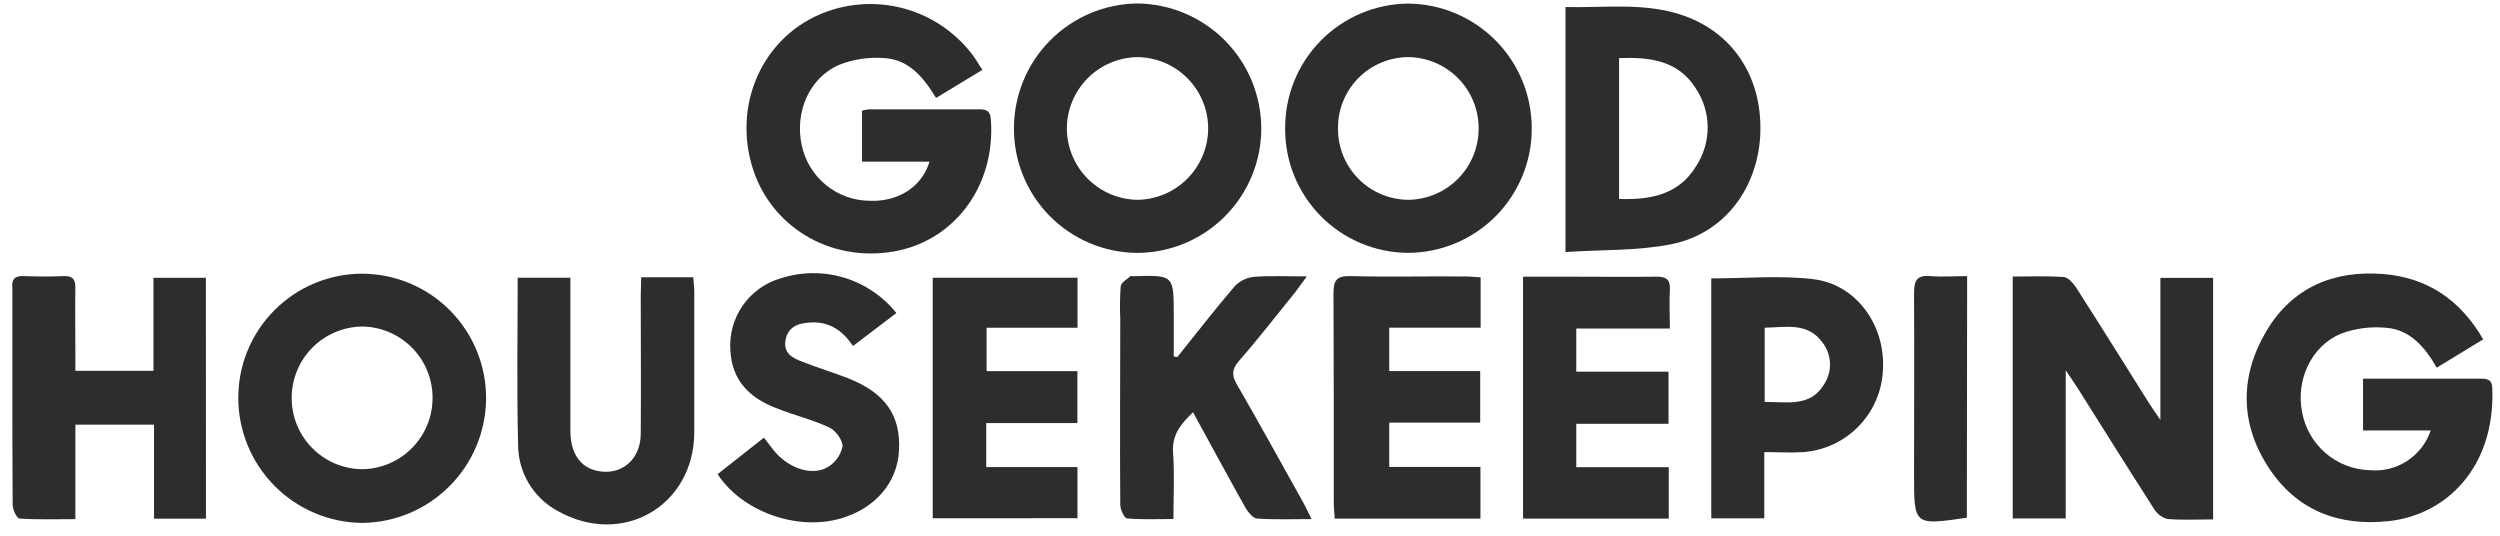 <svg width="168" height="36" viewBox="0 0 168 36" fill="none" xmlns="http://www.w3.org/2000/svg">
<g clip-path="url(#clip0_1132_568)">
<path d="M66.015 4.697L62.901 6.582C62.068 5.202 61.071 3.985 59.4 3.901C58.372 3.826 57.34 3.983 56.381 4.36C54.36 5.244 53.392 7.566 53.88 9.779C54.106 10.829 54.684 11.769 55.518 12.445C56.352 13.121 57.392 13.491 58.466 13.493C60.375 13.56 61.942 12.564 62.464 10.863H57.928V7.44C58.089 7.393 58.253 7.36 58.42 7.345C60.85 7.345 63.281 7.345 65.711 7.345C66.207 7.345 66.545 7.37 66.586 8.037C66.916 12.439 64.181 16.182 60.066 16.899C55.735 17.654 51.675 15.178 50.508 11.063C49.374 7.069 51.112 2.934 54.676 1.158C56.451 0.283 58.473 0.046 60.402 0.486C62.331 0.926 64.05 2.018 65.269 3.576C65.519 3.88 65.719 4.243 66.015 4.697Z" fill="#2D2D2D"/>
<path d="M166.872 22.802L163.749 24.707C162.949 23.319 161.957 22.148 160.343 22.027C159.319 21.929 158.286 22.063 157.321 22.418C155.316 23.252 154.274 25.537 154.699 27.679C154.889 28.75 155.441 29.724 156.263 30.437C157.085 31.149 158.127 31.558 159.214 31.594C160.103 31.683 160.996 31.467 161.746 30.983C162.497 30.498 163.06 29.773 163.345 28.926H158.797V25.445H161.894C163.491 25.445 165.087 25.445 166.684 25.445C167.151 25.445 167.464 25.499 167.484 26.104C167.68 31.41 164.387 34.591 160.552 35.016C157.163 35.391 154.328 34.299 152.452 31.423C150.522 28.467 150.501 25.291 152.298 22.252C154.045 19.309 156.825 18.146 160.177 18.416C163.086 18.663 165.3 20.101 166.872 22.802Z" fill="#2D2D2D"/>
<path d="M148.721 34.904C147.633 34.904 146.637 34.962 145.636 34.874C145.257 34.766 144.934 34.515 144.736 34.174C142.993 31.46 141.284 28.721 139.563 25.995C139.379 25.707 139.183 25.432 138.817 24.89V34.841H135.256V18.583C136.428 18.583 137.566 18.537 138.696 18.617C138.983 18.637 139.317 19.034 139.504 19.305C141.172 21.906 142.802 24.524 144.444 27.137C144.628 27.425 144.824 27.696 145.178 28.217V18.671H148.721V34.904Z" fill="#2D2D2D"/>
<path d="M13.84 34.853H10.351V28.538H5.065V34.887C3.731 34.887 2.527 34.929 1.314 34.845C1.134 34.845 0.851 34.253 0.851 33.932C0.822 29.142 0.83 24.344 0.83 19.559C0.834 19.489 0.834 19.42 0.83 19.35C0.763 18.775 1.001 18.517 1.597 18.554C2.497 18.587 3.402 18.592 4.302 18.554C4.915 18.533 5.074 18.804 5.065 19.367C5.04 20.822 5.065 22.285 5.065 23.74V24.92H10.314V18.667H13.836L13.84 34.853Z" fill="#2D2D2D"/>
<path d="M16.012 26.729C16.012 24.518 16.891 22.397 18.454 20.834C20.018 19.27 22.138 18.392 24.349 18.392C25.448 18.397 26.535 18.619 27.548 19.045C28.561 19.471 29.48 20.092 30.252 20.873C31.024 21.655 31.635 22.581 32.049 23.598C32.464 24.616 32.673 25.705 32.666 26.804C32.645 29.003 31.765 31.107 30.213 32.665C28.661 34.223 26.561 35.112 24.362 35.141C22.142 35.125 20.018 34.231 18.454 32.655C16.89 31.079 16.012 28.949 16.012 26.729ZM29.068 26.729C29.069 25.468 28.571 24.257 27.683 23.361C26.795 22.465 25.59 21.955 24.329 21.943C23.066 21.961 21.861 22.476 20.976 23.377C20.091 24.277 19.597 25.491 19.601 26.754C19.602 28.012 20.099 29.219 20.984 30.113C21.869 31.007 23.071 31.517 24.329 31.531C25.593 31.518 26.801 31.005 27.689 30.105C28.577 29.204 29.073 27.989 29.068 26.725V26.729Z" fill="#2D2D2D"/>
<path d="M76.408 16.995C75.311 16.986 74.227 16.761 73.217 16.333C72.208 15.905 71.293 15.281 70.524 14.499C69.756 13.716 69.15 12.79 68.74 11.772C68.33 10.755 68.126 9.667 68.137 8.57C68.151 6.373 69.027 4.268 70.575 2.709C72.124 1.15 74.223 0.261 76.42 0.233C78.635 0.254 80.752 1.147 82.313 2.718C83.874 4.29 84.752 6.414 84.757 8.629C84.759 10.845 83.88 12.971 82.314 14.54C80.748 16.109 78.624 16.992 76.408 16.995ZM76.449 13.427C77.712 13.407 78.916 12.892 79.803 11.993C80.689 11.094 81.187 9.883 81.189 8.62C81.184 7.359 80.682 6.15 79.793 5.255C78.904 4.361 77.698 3.852 76.437 3.839C75.174 3.856 73.969 4.37 73.081 5.268C72.194 6.167 71.695 7.378 71.693 8.641C71.699 9.901 72.2 11.108 73.087 12.003C73.974 12.898 75.177 13.409 76.437 13.427H76.449Z" fill="#2D2D2D"/>
<path d="M102.933 8.654C102.933 9.748 102.717 10.833 102.298 11.844C101.879 12.856 101.265 13.775 100.491 14.549C99.717 15.323 98.798 15.937 97.786 16.356C96.775 16.775 95.69 16.991 94.596 16.991C92.399 16.973 90.3 16.086 88.757 14.523C87.213 12.96 86.352 10.85 86.362 8.654C86.353 7.558 86.559 6.471 86.969 5.454C87.38 4.438 87.987 3.513 88.756 2.732C89.524 1.95 90.439 1.328 91.448 0.901C92.458 0.474 93.541 0.249 94.637 0.241C96.851 0.262 98.967 1.159 100.521 2.735C102.076 4.312 102.943 6.44 102.933 8.654ZM99.364 8.608C99.362 7.346 98.861 6.137 97.971 5.244C97.081 4.35 95.873 3.845 94.612 3.839C93.987 3.844 93.369 3.973 92.794 4.219C92.219 4.464 91.698 4.821 91.261 5.268C90.824 5.716 90.48 6.245 90.249 6.826C90.018 7.407 89.904 8.028 89.914 8.654C89.911 9.279 90.032 9.898 90.269 10.477C90.506 11.055 90.855 11.581 91.296 12.024C91.736 12.468 92.26 12.82 92.837 13.06C93.414 13.301 94.033 13.426 94.658 13.427C95.92 13.407 97.122 12.889 98.004 11.987C98.885 11.084 99.374 9.869 99.364 8.608Z" fill="#2D2D2D"/>
<path d="M105.2 16.937V0.475C107.806 0.529 110.378 0.17 112.879 0.962C116.36 2.067 118.386 5.056 118.298 8.845C118.202 12.568 115.914 15.69 112.32 16.411C110.024 16.866 107.635 16.774 105.2 16.937ZM108.802 13.368C110.932 13.447 112.808 13.068 113.959 11.196C114.486 10.407 114.763 9.477 114.755 8.528C114.747 7.578 114.453 6.654 113.913 5.873C112.733 4.056 110.845 3.826 108.802 3.905V13.368Z" fill="#2D2D2D"/>
<path d="M79.113 23.998C80.393 22.402 81.648 20.784 82.977 19.229C83.32 18.875 83.776 18.654 84.266 18.604C85.358 18.517 86.467 18.575 87.817 18.575C87.446 19.075 87.221 19.409 86.984 19.705C85.733 21.247 84.524 22.81 83.232 24.29C82.765 24.84 82.777 25.236 83.123 25.841C84.649 28.484 86.125 31.164 87.613 33.832C87.775 34.12 87.909 34.428 88.138 34.883C86.829 34.883 85.658 34.928 84.495 34.849C84.22 34.849 83.886 34.432 83.719 34.161C82.531 32.048 81.381 29.914 80.172 27.704C79.338 28.5 78.746 29.226 78.83 30.414C78.934 31.856 78.855 33.332 78.855 34.879C77.733 34.879 76.729 34.928 75.745 34.837C75.553 34.837 75.282 34.241 75.282 33.92C75.249 29.751 75.282 25.582 75.282 21.414C75.248 20.686 75.258 19.956 75.311 19.229C75.345 18.983 75.728 18.775 75.962 18.562C75.999 18.529 76.095 18.562 76.166 18.562C78.876 18.479 78.876 18.479 78.876 21.16V23.953L79.113 23.998Z" fill="#2D2D2D"/>
<path d="M99.485 34.849H89.693C89.668 34.478 89.631 34.145 89.631 33.811C89.631 29.122 89.631 24.436 89.61 19.746C89.61 18.867 89.785 18.529 90.744 18.554C93.311 18.621 95.884 18.554 98.451 18.579C98.789 18.579 99.127 18.617 99.498 18.637V22.018H93.357V24.936H99.469V28.401H93.357V31.377H99.485V34.849Z" fill="#2D2D2D"/>
<path d="M112.141 34.849H102.349V18.592H105.588C107.497 18.592 109.407 18.617 111.312 18.592C111.983 18.592 112.254 18.783 112.216 19.48C112.166 20.313 112.216 21.147 112.216 22.077H105.926V24.974H112.125V28.48H105.926V31.398H112.141V34.849Z" fill="#2D2D2D"/>
<path d="M62.68 34.828V18.663H72.41V22.022H66.299V24.941H72.402V28.43H66.274V31.389H72.406V34.824L62.68 34.828Z" fill="#2D2D2D"/>
<path d="M43.088 18.633H46.589C46.614 18.983 46.656 19.284 46.656 19.584C46.656 22.739 46.656 25.899 46.656 29.055C46.631 34.02 41.8 36.792 37.46 34.328C36.658 33.894 35.99 33.251 35.524 32.467C35.059 31.683 34.815 30.788 34.817 29.876C34.721 26.166 34.788 22.456 34.788 18.663H38.331V19.784C38.331 22.84 38.331 25.891 38.331 28.955C38.331 30.464 38.998 31.406 40.14 31.644C41.745 31.985 43.058 30.893 43.058 29.142C43.084 26.053 43.058 22.969 43.058 19.88L43.088 18.633Z" fill="#2D2D2D"/>
<path d="M60.237 21.035L57.319 23.252C56.64 22.223 55.752 21.618 54.531 21.668C53.697 21.701 52.971 21.914 52.792 22.835C52.613 23.757 53.301 24.086 53.959 24.323C54.96 24.72 55.994 25.028 56.994 25.42C59.495 26.404 60.542 27.921 60.413 30.289C60.296 32.452 58.799 34.182 56.469 34.849C53.551 35.683 49.878 34.391 48.223 31.865L51.337 29.409C51.629 29.78 51.863 30.122 52.134 30.426C53.084 31.489 54.564 31.981 55.589 31.41C55.847 31.263 56.071 31.064 56.248 30.826C56.424 30.588 56.549 30.315 56.615 30.026C56.661 29.609 56.16 28.926 55.727 28.726C54.572 28.184 53.309 27.892 52.117 27.408C50.379 26.729 49.199 25.587 49.082 23.581C48.999 22.497 49.294 21.418 49.916 20.527C50.538 19.635 51.45 18.987 52.496 18.692C53.872 18.254 55.348 18.244 56.73 18.662C58.112 19.081 59.335 19.908 60.237 21.035Z" fill="#2D2D2D"/>
<path d="M114.997 18.708C117.348 18.708 119.62 18.496 121.833 18.758C124.751 19.1 126.694 21.843 126.536 24.832C126.481 26.252 125.906 27.603 124.92 28.626C123.933 29.65 122.605 30.274 121.187 30.381C120.354 30.439 119.52 30.381 118.561 30.381V34.833H114.997V18.708ZM118.586 27.008C120.141 27.008 121.679 27.363 122.596 25.799C122.86 25.386 122.992 24.903 122.975 24.413C122.958 23.923 122.793 23.45 122.5 23.056C121.508 21.639 120.037 21.993 118.586 22.022V27.008Z" fill="#2D2D2D"/>
<path d="M132.172 34.791C128.624 35.308 128.624 35.308 128.624 31.94C128.624 27.842 128.649 23.748 128.624 19.655C128.624 18.783 128.874 18.479 129.741 18.554C130.525 18.621 131.321 18.554 132.192 18.554L132.172 34.791Z" fill="#2D2D2D"/>
</g>
<defs>
<clipPath id="clip0_1132_568">
<rect width="166.642" height="35" fill="white" transform="translate(0.83 0.241)"/>
</clipPath>
</defs>
</svg>
